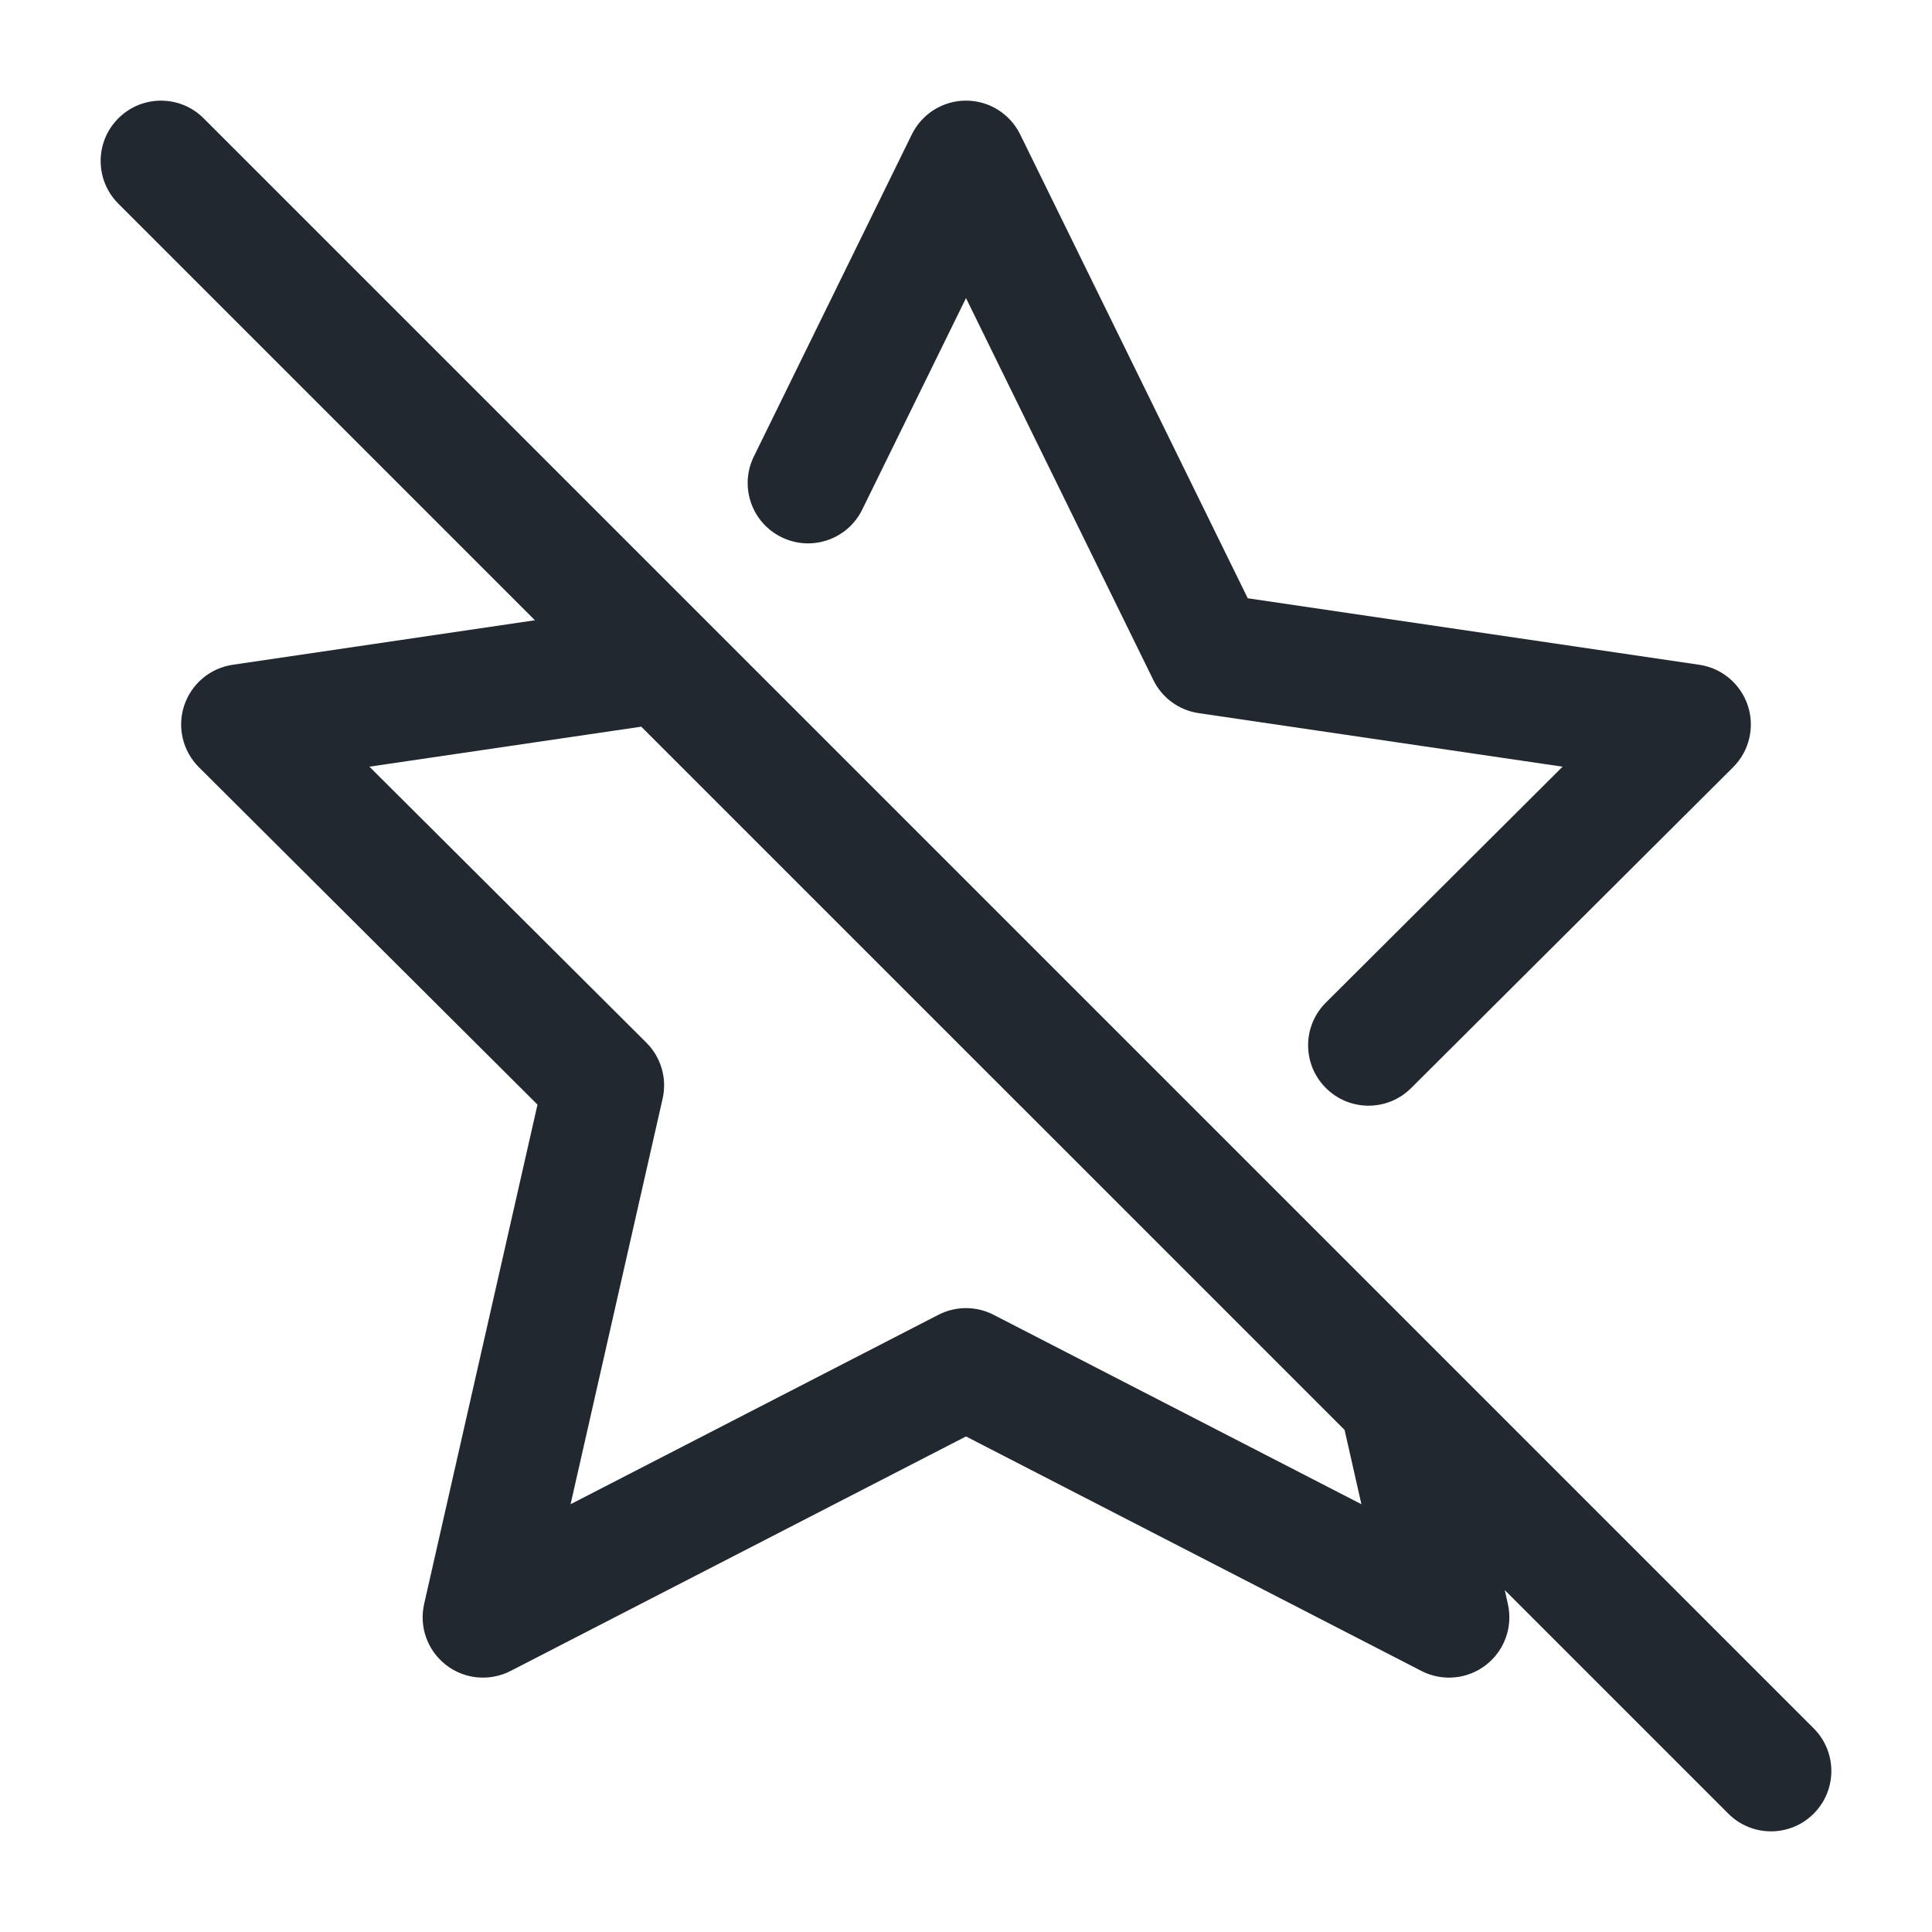 <svg width="24" height="24" viewBox="0 0 24 24" fill="none" xmlns="http://www.w3.org/2000/svg">
<path fill-rule="evenodd" clip-rule="evenodd" d="M1.47 1.47C1.763 1.177 2.237 1.177 2.53 1.47L8.76 7.7L17.916 16.856L22.53 21.47C22.823 21.763 22.823 22.237 22.53 22.53C22.237 22.823 21.763 22.823 21.47 22.53L18.693 19.753L18.731 19.924C18.796 20.209 18.69 20.504 18.459 20.683C18.229 20.862 17.916 20.89 17.657 20.757L12 17.844L6.343 20.757C6.084 20.89 5.771 20.862 5.541 20.683C5.31 20.504 5.204 20.209 5.269 19.924L6.677 13.722L2.471 9.531C2.27 9.331 2.199 9.034 2.288 8.765C2.377 8.496 2.61 8.299 2.891 8.258L6.645 7.705L1.47 2.53C1.177 2.237 1.177 1.763 1.47 1.47ZM7.966 9.027L4.589 9.524L8.029 12.952C8.212 13.134 8.289 13.398 8.231 13.649L7.088 18.686L11.657 16.333C11.872 16.222 12.128 16.222 12.343 16.333L16.912 18.686L16.703 17.763L7.966 9.027ZM12 1.25C12.286 1.25 12.547 1.413 12.673 1.67L15.5 7.432L21.109 8.258C21.39 8.299 21.623 8.496 21.712 8.765C21.801 9.034 21.73 9.331 21.529 9.531L17.529 13.517C17.236 13.809 16.761 13.808 16.469 13.514C16.176 13.221 16.177 12.746 16.471 12.454L19.411 9.524L14.891 8.859C14.646 8.823 14.435 8.669 14.327 8.447L12 3.703L10.711 6.33C10.529 6.702 10.08 6.856 9.708 6.673C9.336 6.491 9.182 6.042 9.365 5.67L11.327 1.67C11.453 1.413 11.714 1.25 12 1.25Z" fill="#22282F"/>
</svg>
